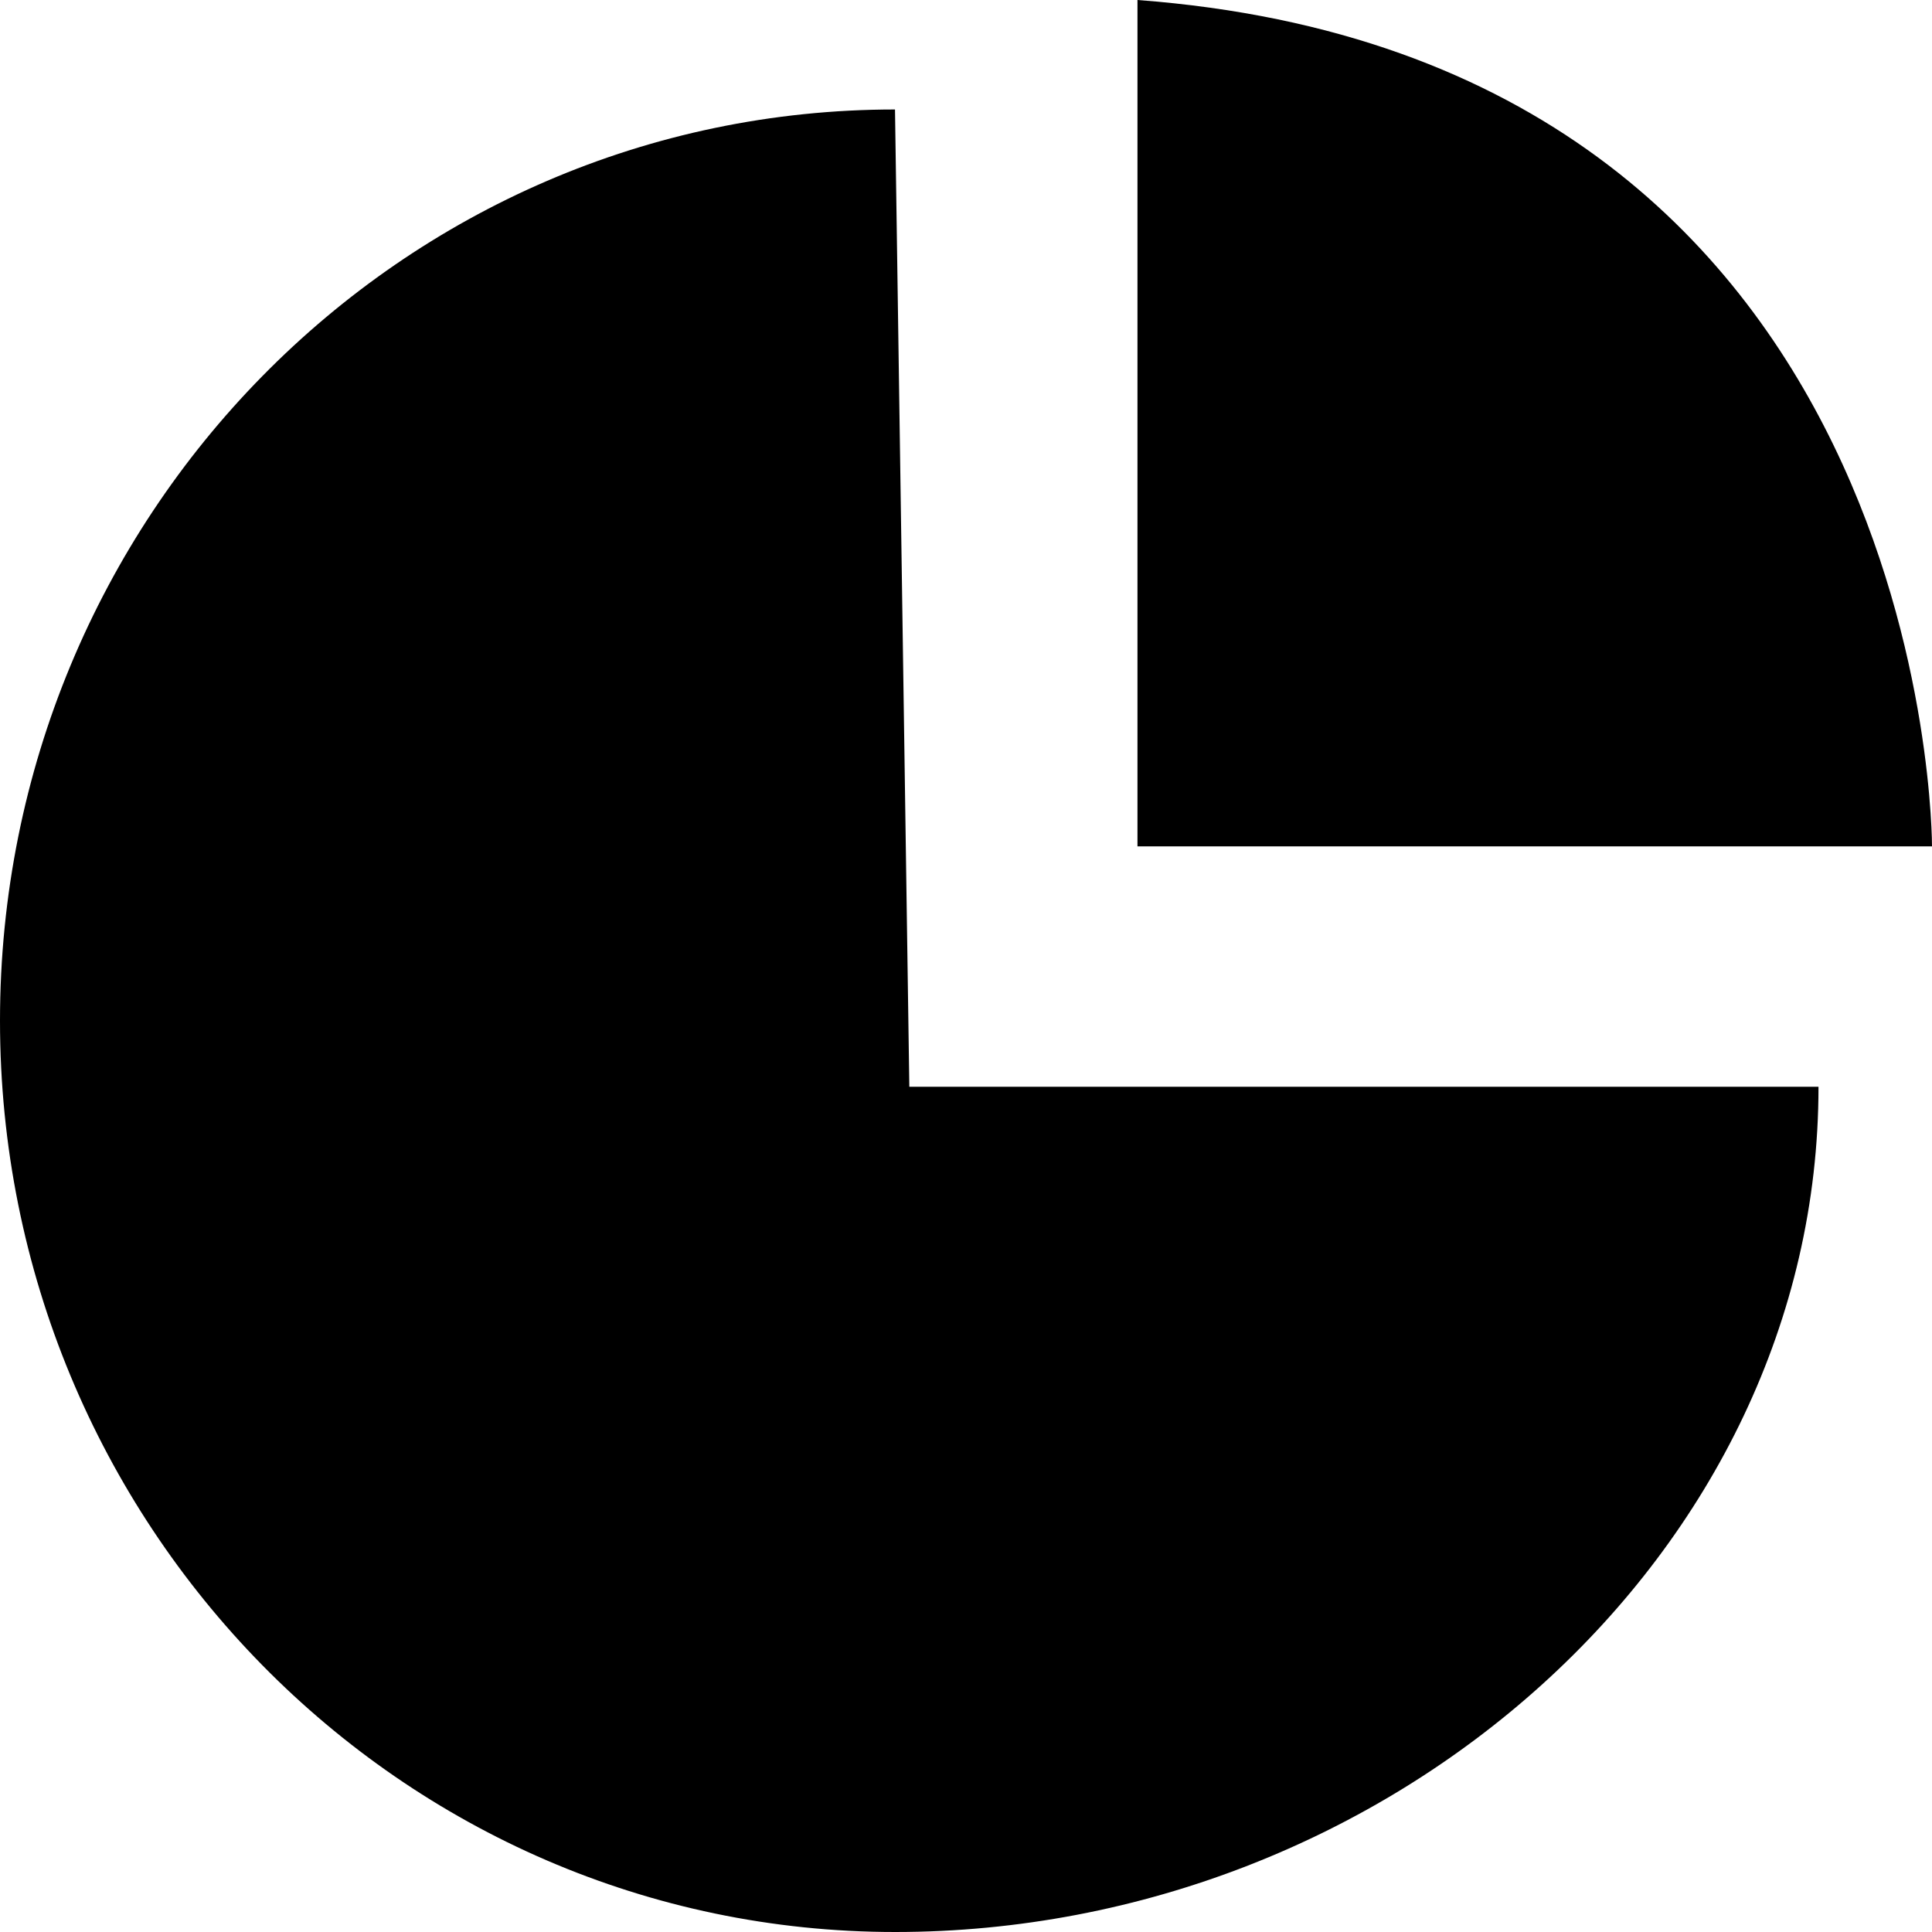 <?xml version="1.0" standalone="no"?><!DOCTYPE svg PUBLIC "-//W3C//DTD SVG 1.1//EN" "http://www.w3.org/Graphics/SVG/1.1/DTD/svg11.dtd"><svg t="1592707158372" class="icon" viewBox="0 0 1024 1024" version="1.1" xmlns="http://www.w3.org/2000/svg" p-id="13326" xmlns:xlink="http://www.w3.org/1999/xlink" width="200" height="200"><defs><style type="text/css"></style></defs><path d="M602.88 0v448.597H1024C1024 448.597 1025.451 31.573 602.88 0zM474.368 58.027C212.48 58.027 0 274.091 0 541.013 0 807.765 212.48 1024 474.453 1024c261.973 0 489.387-200.619 489.387-448H481.963L474.368 58.027z" p-id="13327"></path></svg>